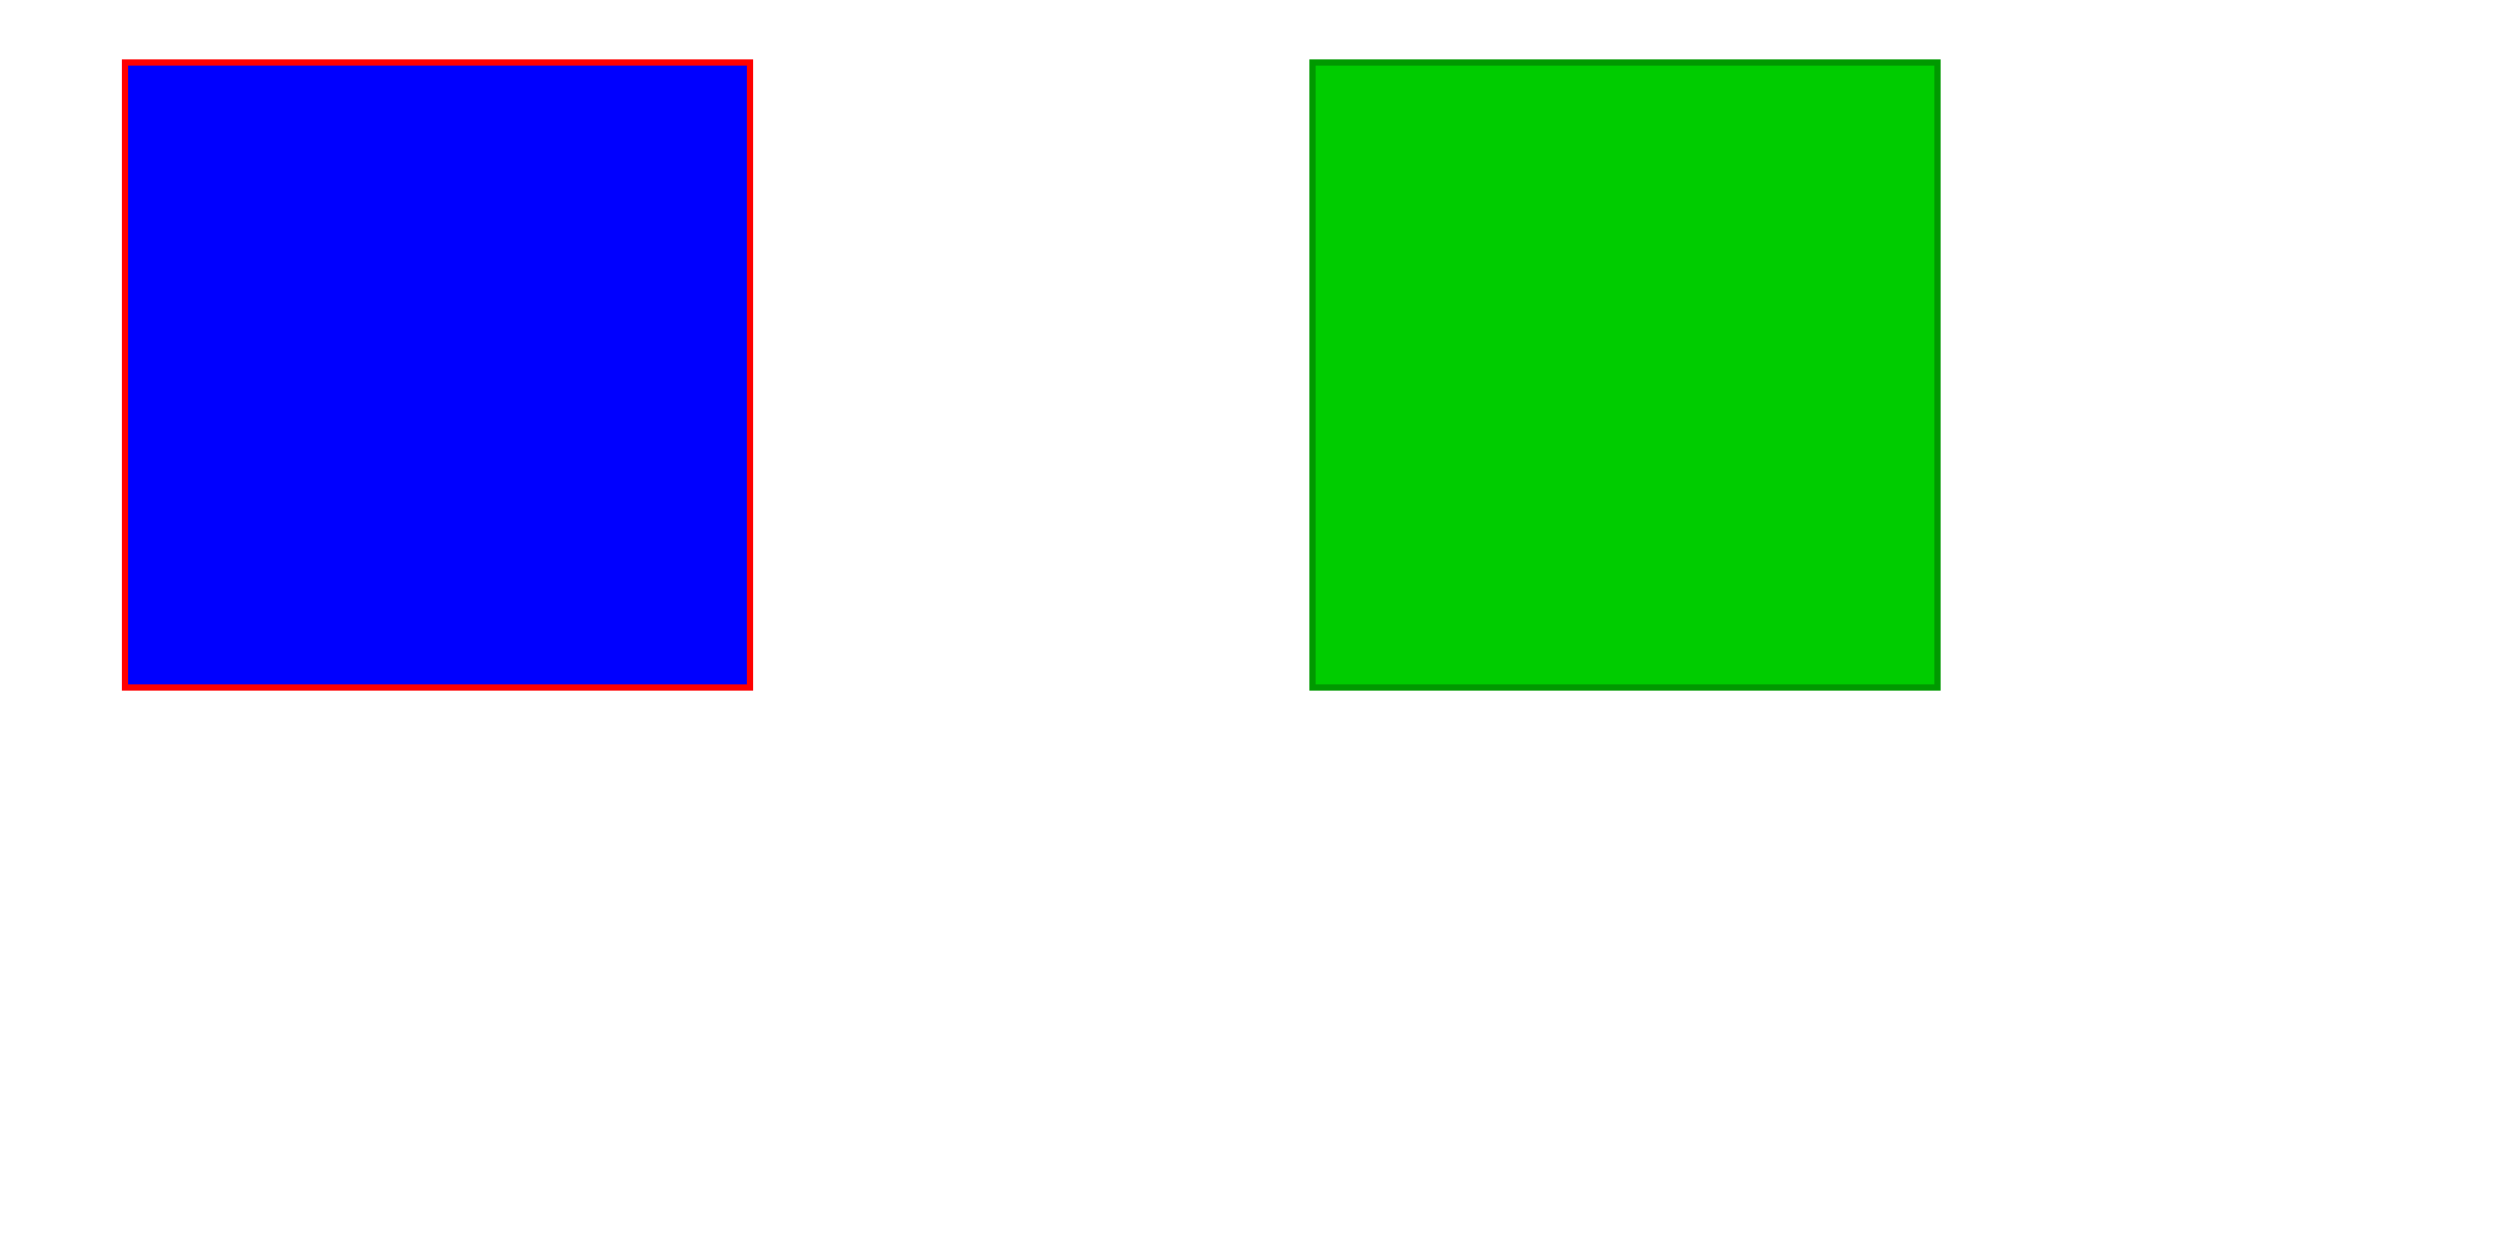 <svg xmlns="http://www.w3.org/2000/svg"
     width="400" height="200"
  xmlns:xlink="http://www.w3.org/1999/xlink">
  <svg x="10">
    <rect x="10" y="10" height="100" width="100"
        style="stroke:#ff0000; fill: #0000ff"/>
  </svg>
  <svg x="200">
    <rect x="10" y="10" height="100" width="100"
        style="stroke:#009900; fill: #00cc00"/>
  </svg>
</svg>
